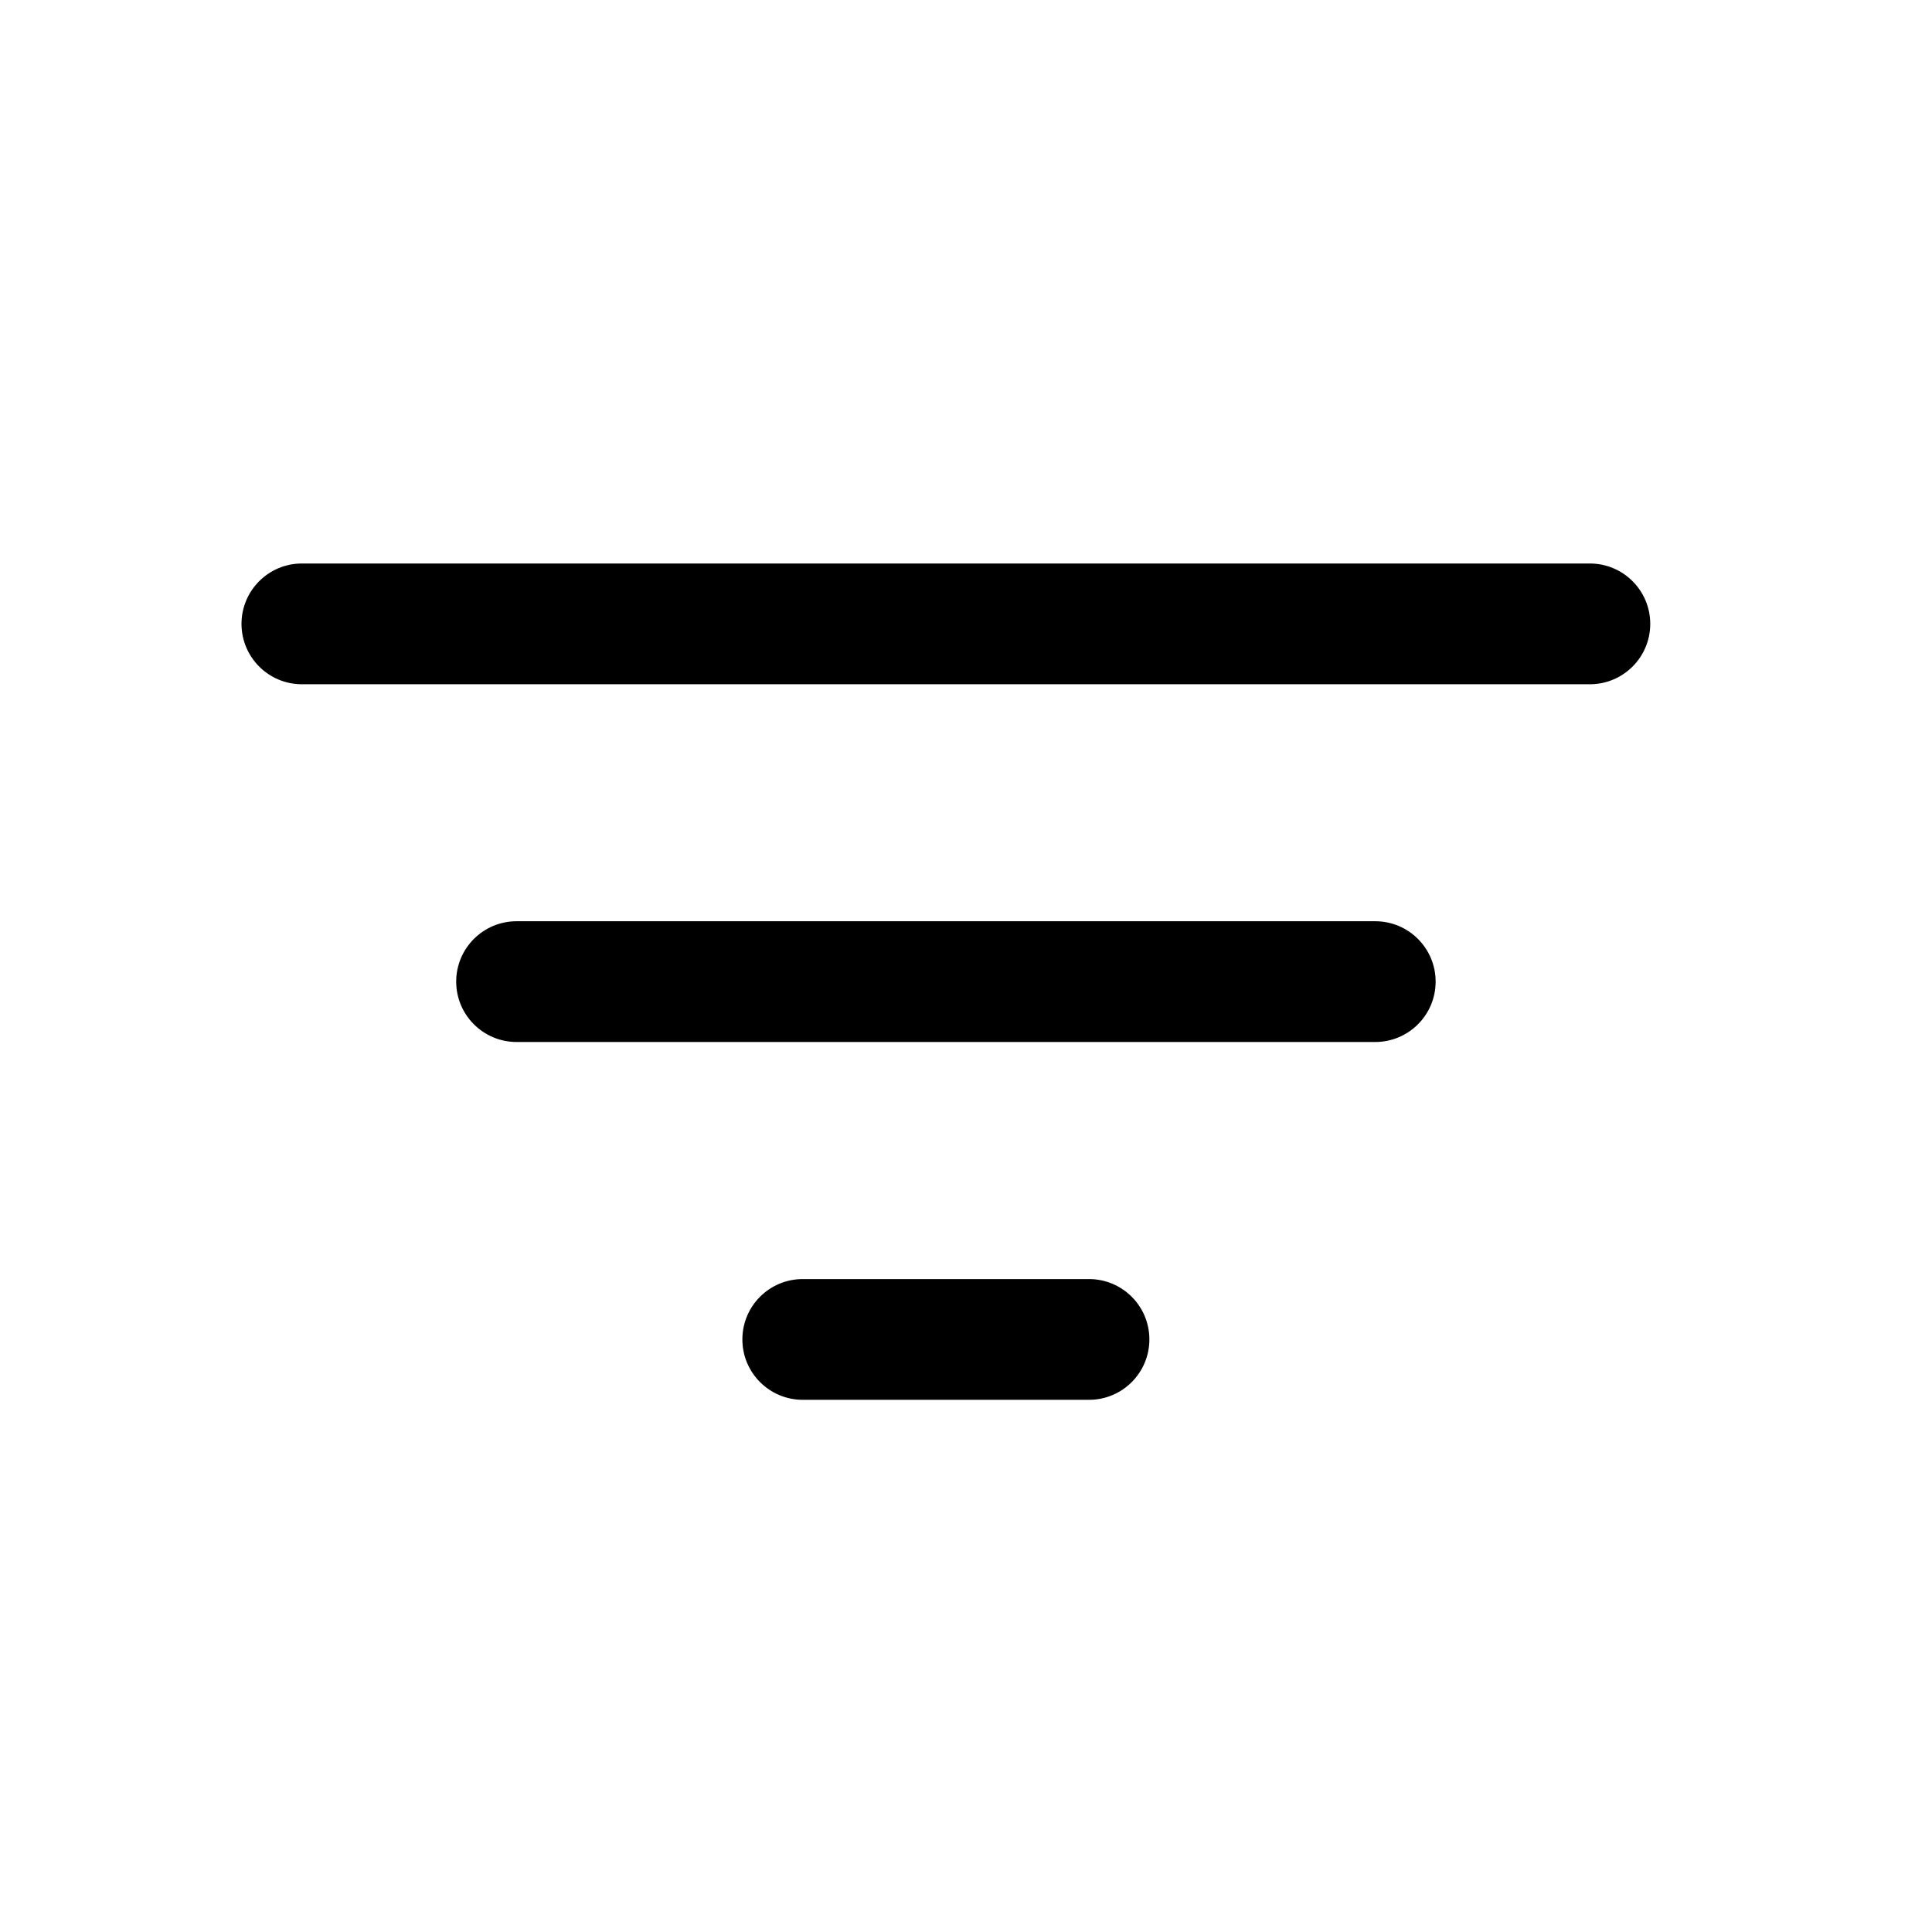 <svg width="24" height="24" viewBox="0 0 24 24" fill="none" xmlns="http://www.w3.org/2000/svg">
<path d="M3 7.75C3 8.164 3.336 8.5 3.75 8.5H19.75C20.164 8.5 20.5 8.164 20.5 7.75C20.5 7.336 20.164 7 19.75 7H3.75C3.336 7 3 7.336 3 7.75ZM5.667 12.194C5.667 12.608 6.003 12.944 6.417 12.944H17.084C17.498 12.944 17.834 12.608 17.834 12.194C17.834 11.78 17.498 11.444 17.084 11.444H6.417C6.003 11.444 5.667 11.78 5.667 12.194ZM9.972 15.889C9.558 15.889 9.222 16.224 9.222 16.639C9.222 17.053 9.558 17.389 9.972 17.389H13.528C13.942 17.389 14.278 17.053 14.278 16.639C14.278 16.224 13.942 15.889 13.528 15.889H9.972Z" fill="black"/>
</svg>

